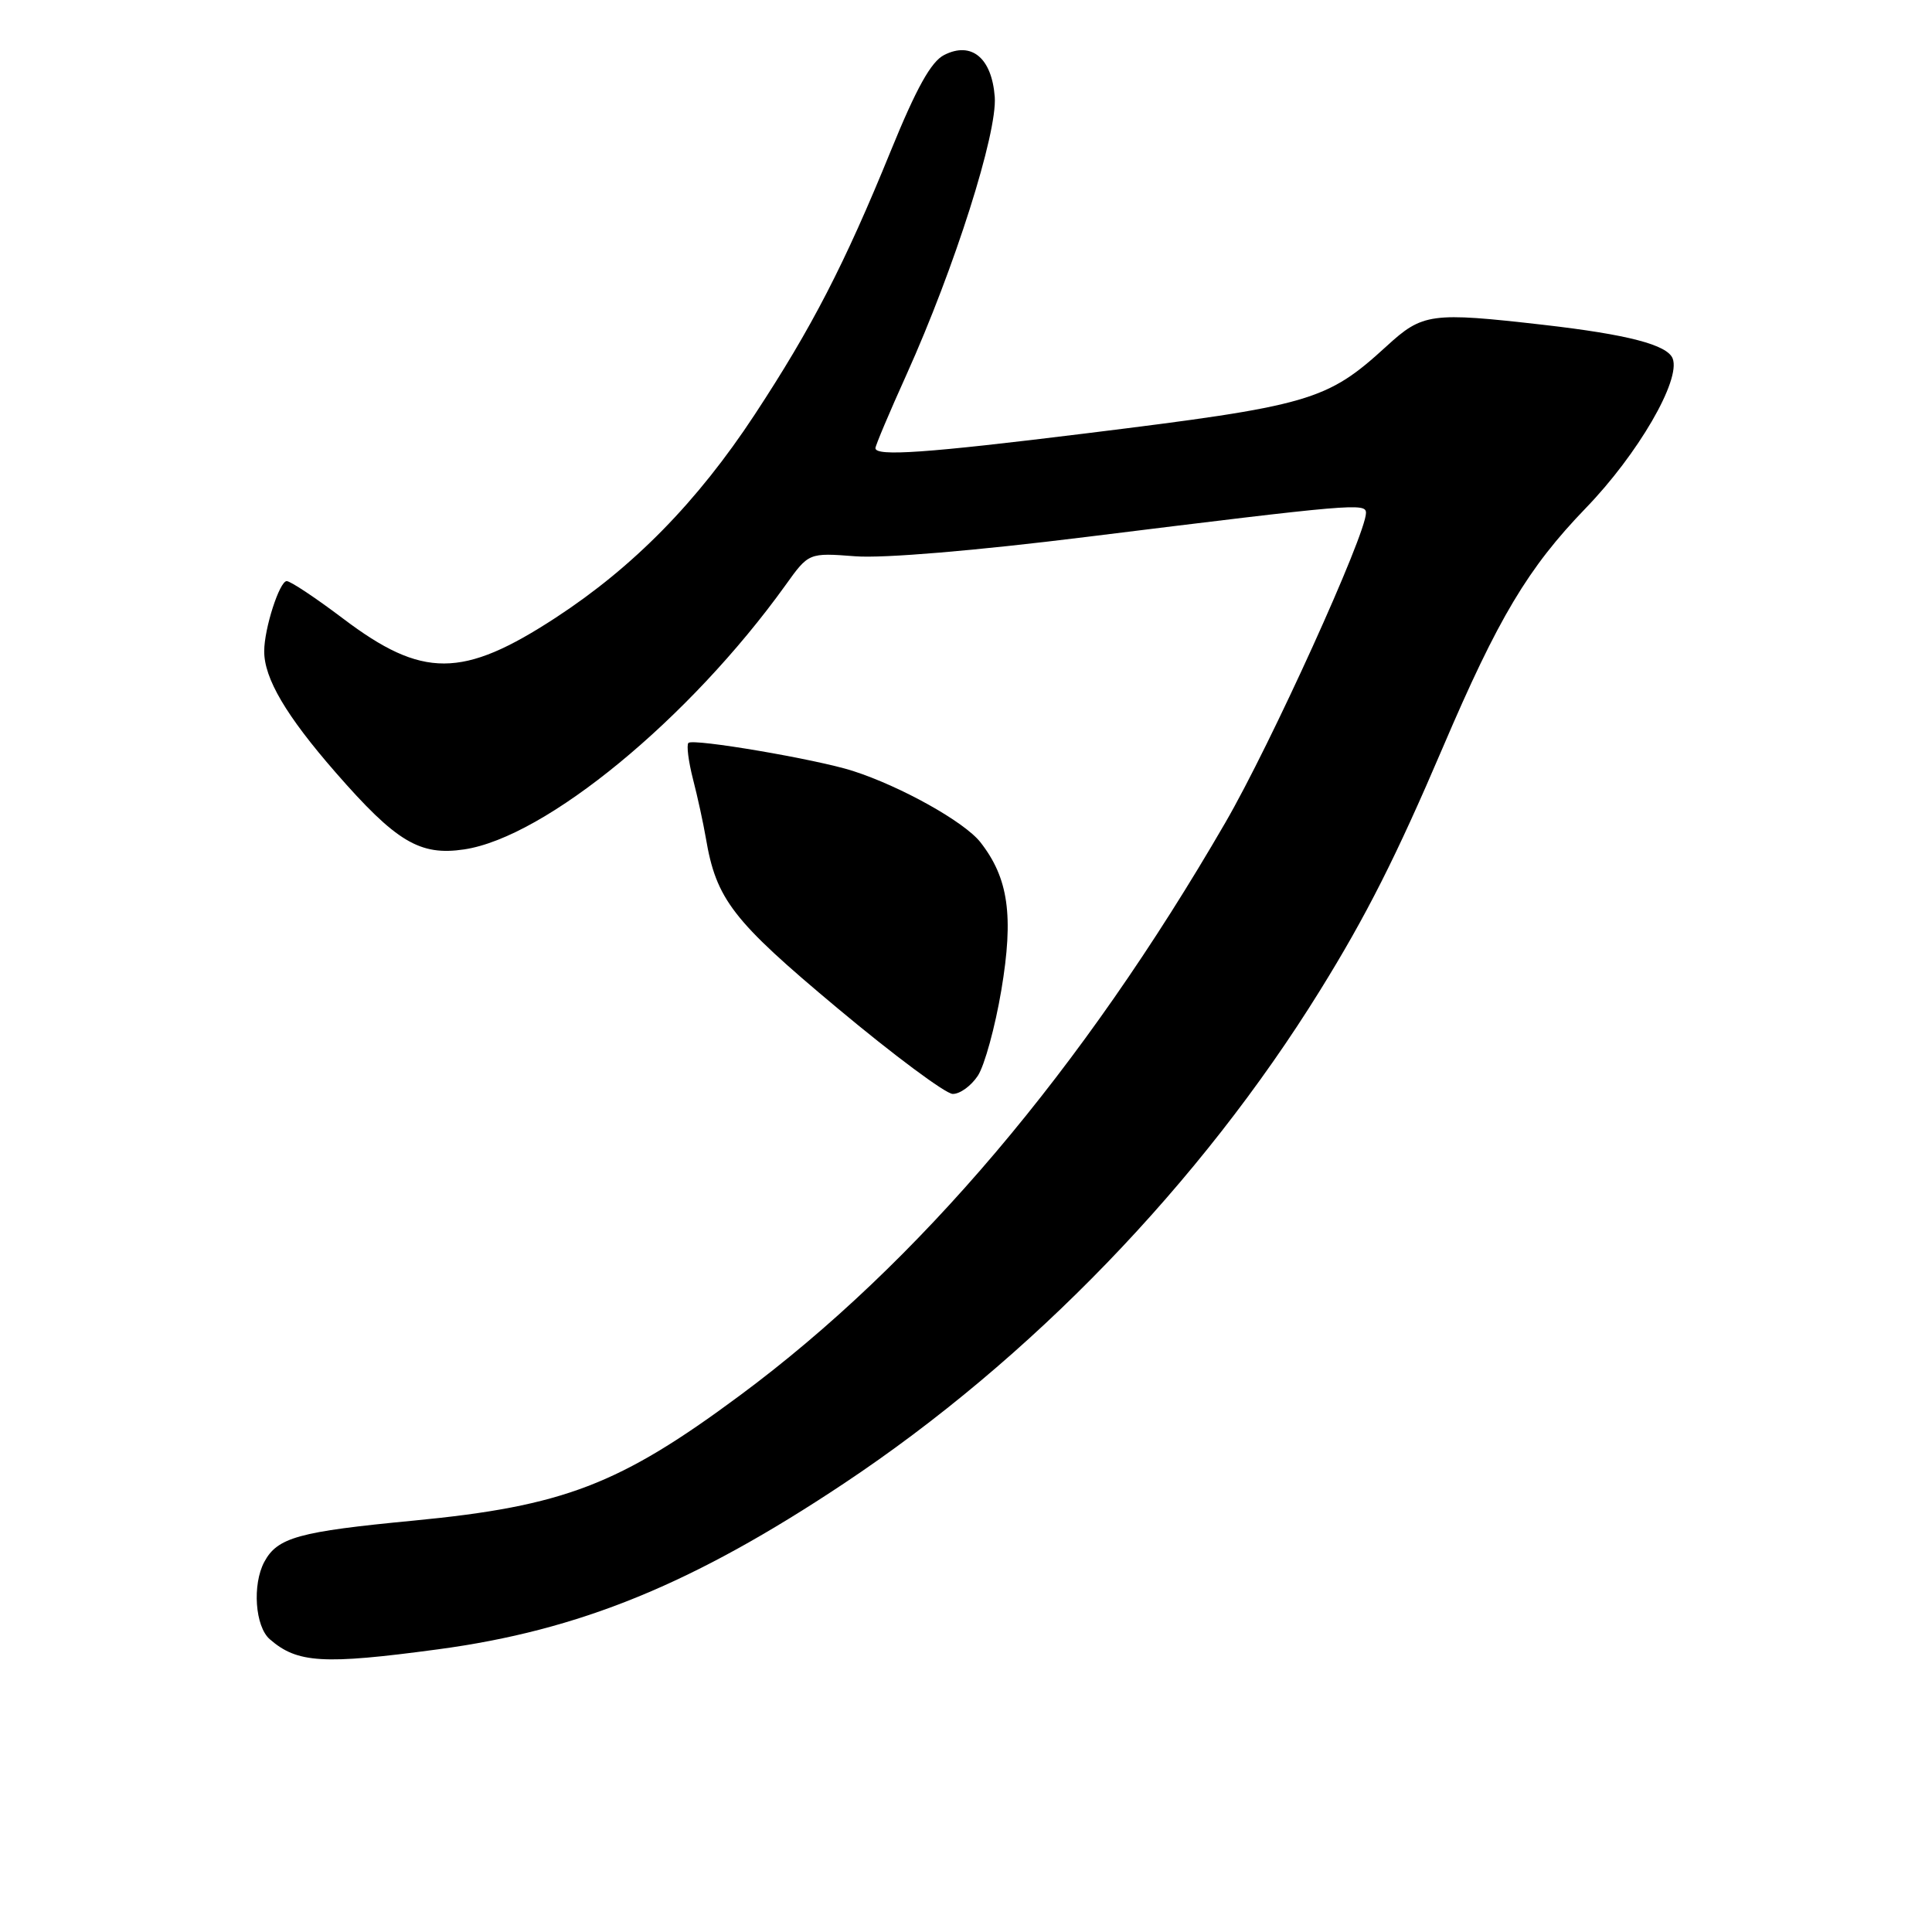 <?xml version="1.0" encoding="UTF-8" standalone="no"?>
<!DOCTYPE svg PUBLIC "-//W3C//DTD SVG 1.1//EN" "http://www.w3.org/Graphics/SVG/1.1/DTD/svg11.dtd" >
<svg xmlns="http://www.w3.org/2000/svg" xmlns:xlink="http://www.w3.org/1999/xlink" version="1.1" viewBox="0 0 256 256">
 <g >
 <path fill="currentColor"
d=" M 58.00 218.55 C 76.80 216.03 91.77 209.92 111.85 196.55 C 136.57 180.10 159.05 156.82 174.89 131.27 C 181.01 121.40 184.99 113.54 191.20 99.00 C 198.53 81.85 202.47 75.26 210.11 67.34 C 217.03 60.19 222.74 50.36 221.64 47.51 C 220.94 45.69 215.68 44.32 204.50 43.04 C 189.59 41.34 188.51 41.49 183.73 45.87 C 175.78 53.14 173.67 53.75 143.77 57.44 C 122.79 60.03 116.00 60.51 116.00 59.38 C 116.00 59.04 117.85 54.65 120.12 49.63 C 126.50 35.47 132.16 17.63 131.81 12.84 C 131.42 7.67 128.72 5.44 125.10 7.29 C 123.37 8.17 121.43 11.66 118.03 20.00 C 111.91 35.02 107.58 43.41 99.98 54.97 C 92.39 66.51 83.95 75.11 73.63 81.85 C 61.28 89.91 55.98 89.93 45.44 81.95 C 41.84 79.23 38.49 77.00 37.99 77.00 C 37.04 77.00 35.01 83.29 35.01 86.28 C 34.99 89.88 37.91 94.83 44.46 102.34 C 52.50 111.56 55.63 113.43 61.51 112.55 C 72.30 110.93 91.36 95.25 104.09 77.53 C 107.16 73.24 107.16 73.24 113.33 73.71 C 117.04 74.00 129.28 72.97 144.00 71.14 C 179.37 66.76 181.00 66.62 181.00 67.96 C 181.00 70.82 168.38 98.63 162.36 109.01 C 143.40 141.75 121.67 167.39 98.03 184.91 C 82.08 196.74 74.67 199.58 54.80 201.49 C 39.54 202.95 36.76 203.72 35.02 206.96 C 33.41 209.98 33.80 215.52 35.75 217.21 C 39.39 220.38 42.81 220.59 58.00 218.55 Z  M 129.57 142.54 C 130.46 141.18 131.86 136.08 132.68 131.21 C 134.34 121.34 133.63 116.35 129.90 111.59 C 127.77 108.89 119.38 104.20 113.00 102.15 C 108.21 100.61 91.84 97.82 91.22 98.44 C 90.95 98.72 91.22 100.87 91.82 103.22 C 92.43 105.57 93.19 109.08 93.52 111.00 C 94.90 119.18 97.05 121.96 110.97 133.59 C 118.41 139.81 125.28 144.92 126.23 144.95 C 127.18 144.98 128.68 143.89 129.57 142.54 Z "/>
</g>
</svg>
